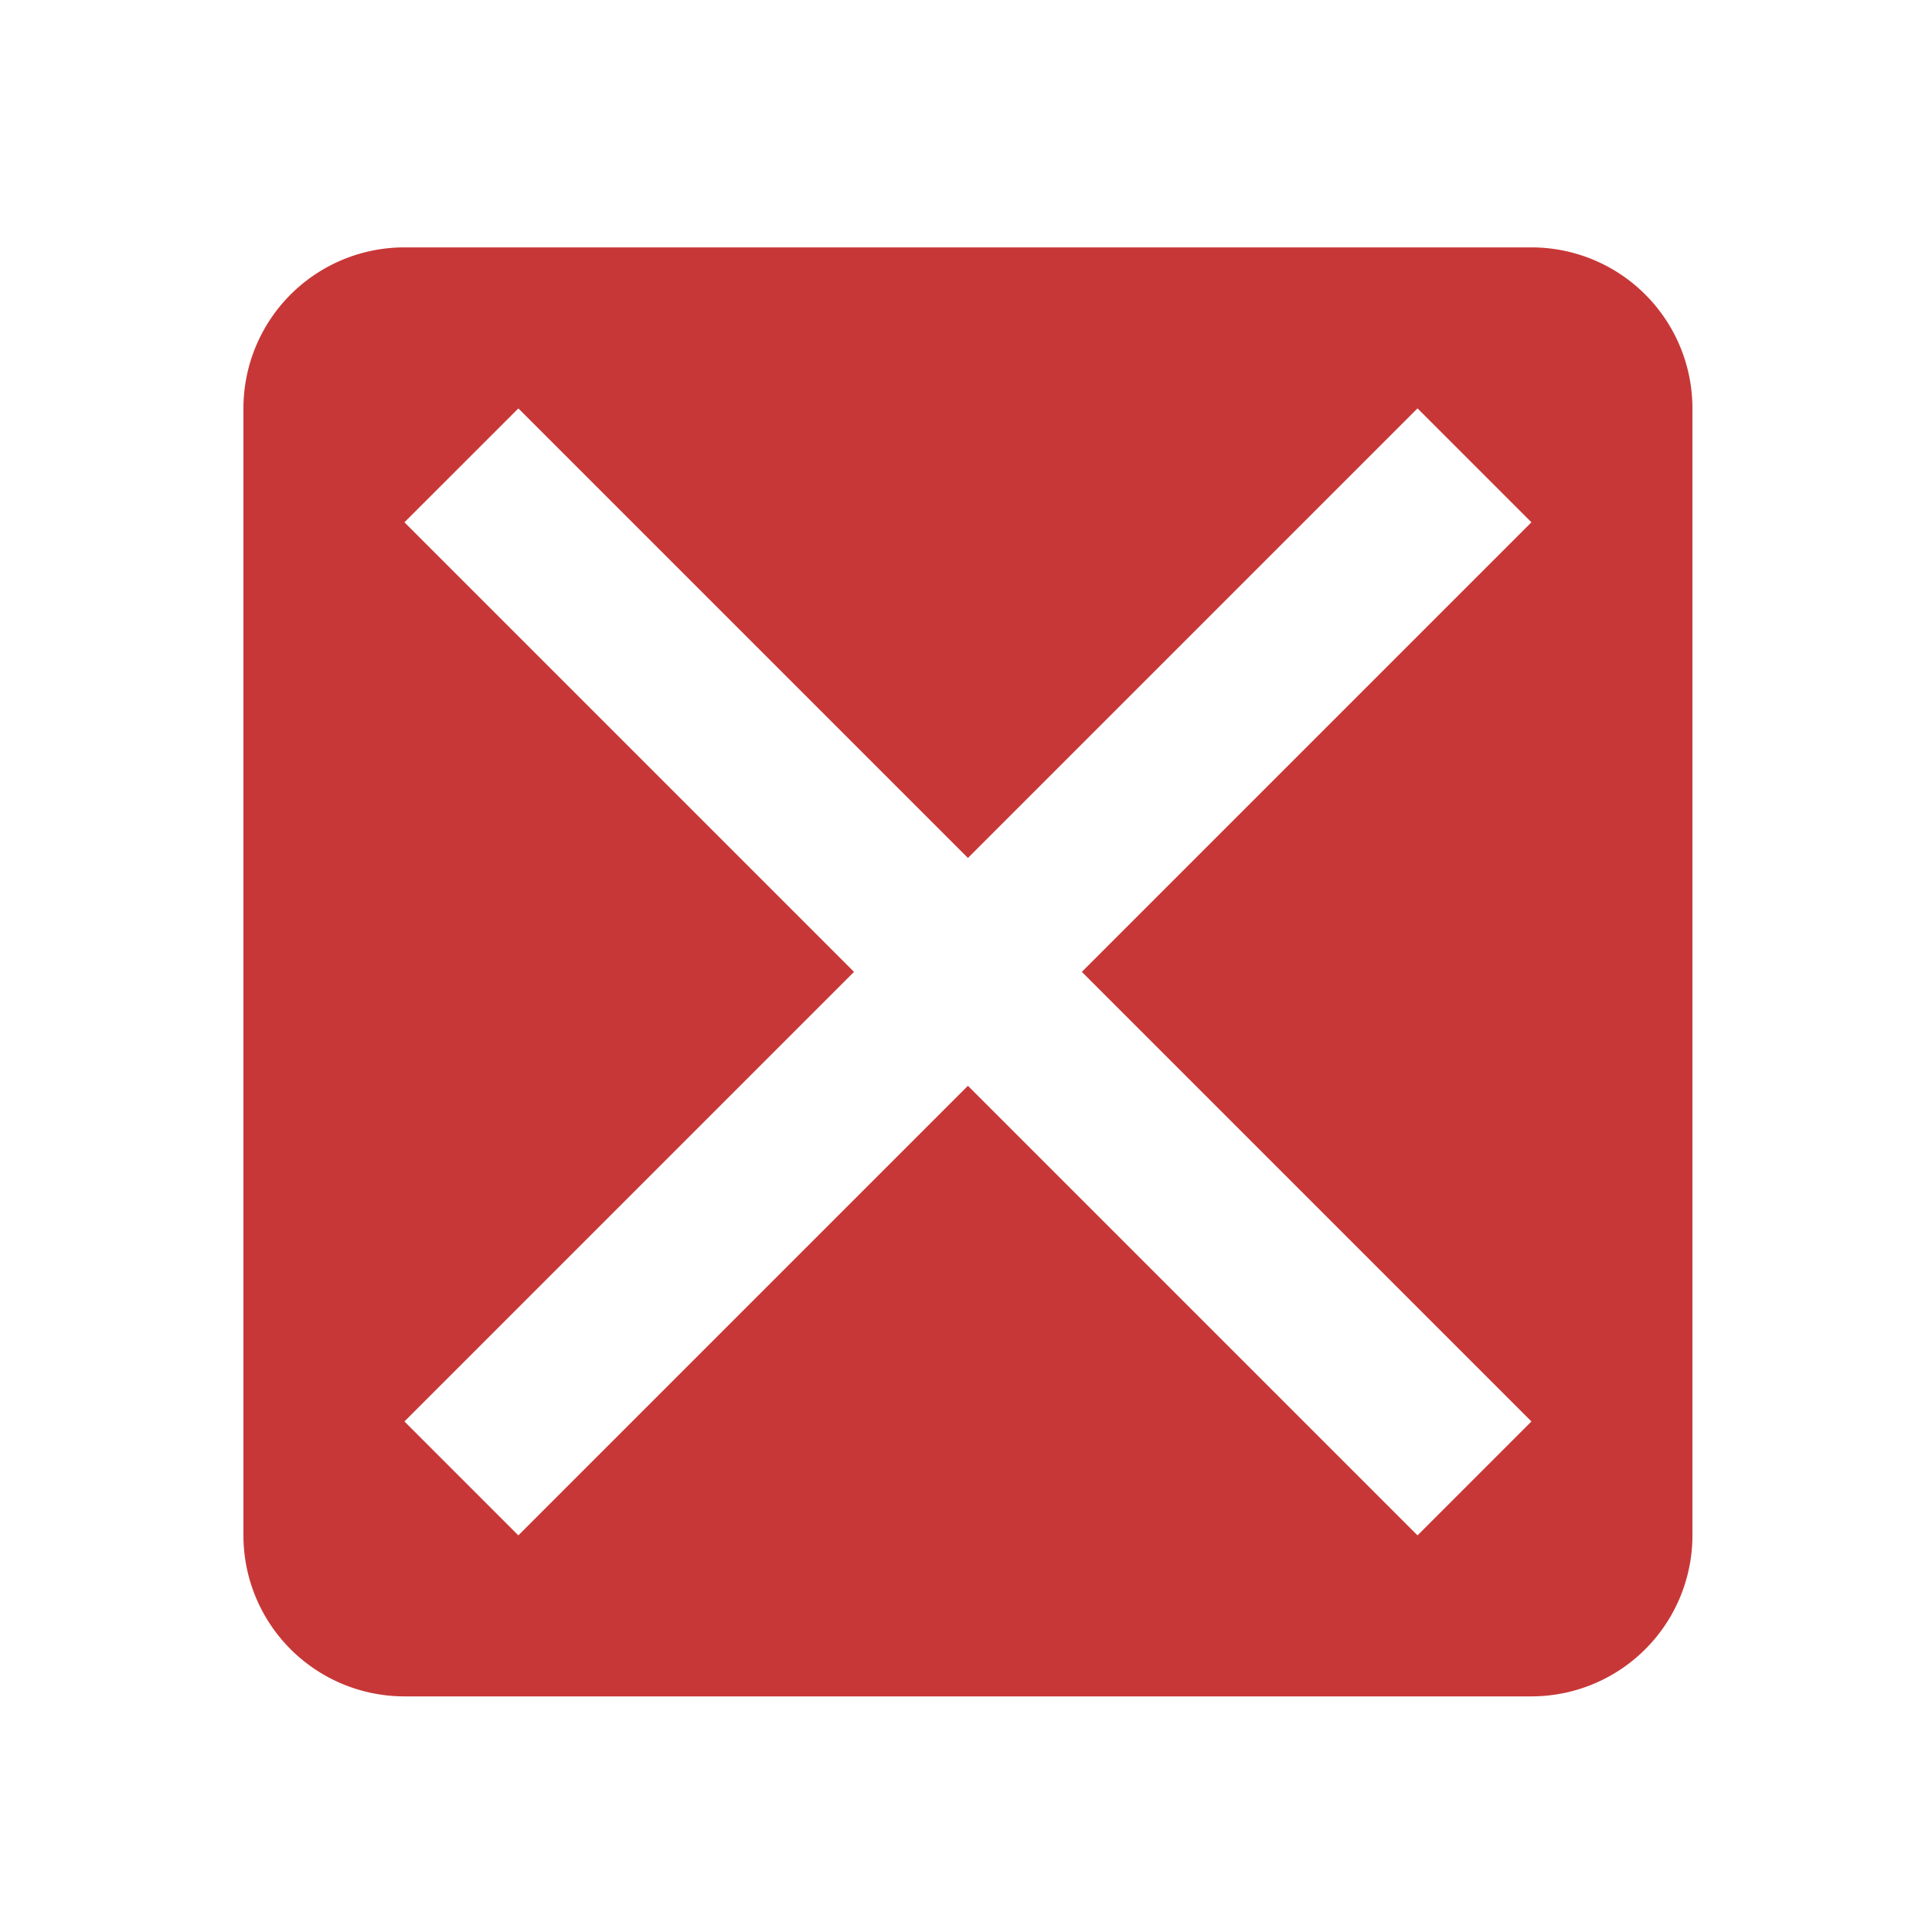 <svg xmlns="http://www.w3.org/2000/svg" width="24" height="24"><path fill="#c83737" d="M5.024 3.073a2 2 0 0 0-2 2v14a2 2 0 0 0 2 2h14a2 2 0 0 0 2-2v-14a2 2 0 0 0-2-2h-14m1.415 2l5.585 5.585 5.585-5.585 1.415 1.415-5.585 5.585 5.585 5.585-1.415 1.415-5.585-5.585-5.585 5.585-1.415-1.415 5.585-5.585-5.585-5.585L6.44 5.073"/></svg>
